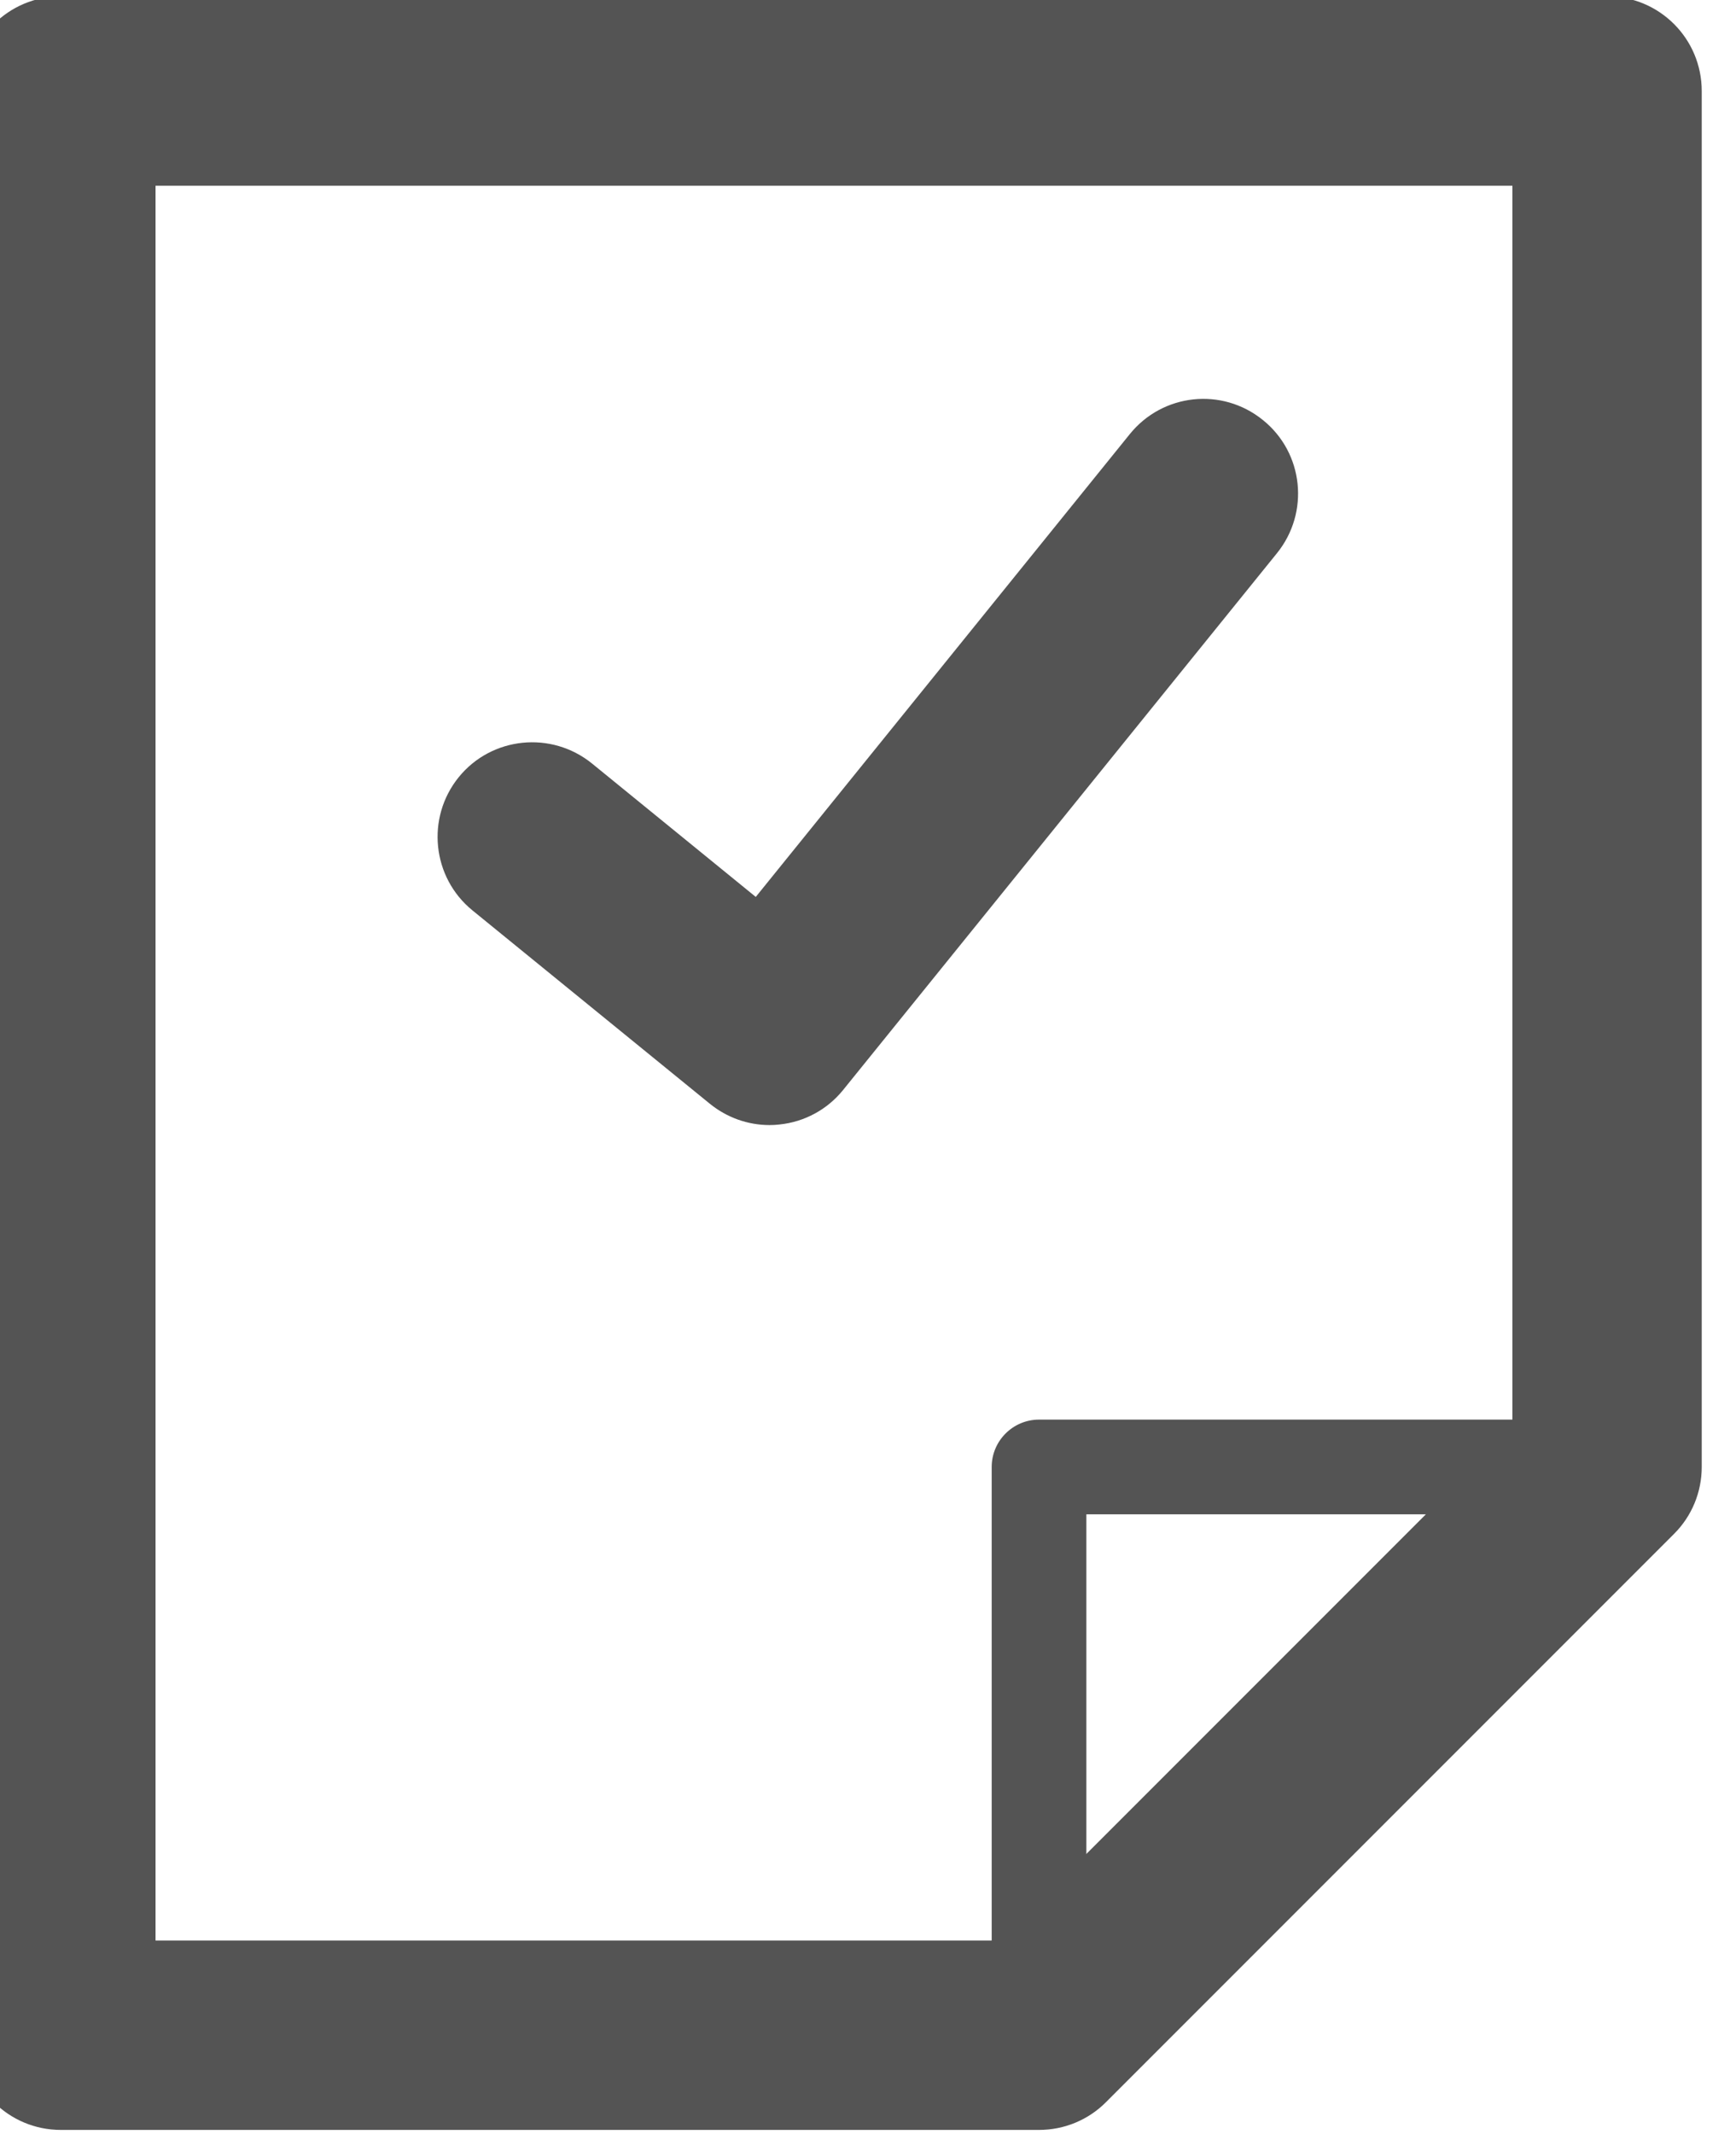 <?xml version='1.0' encoding='UTF-8'?>
<!-- Created with Inkscape (http://www.inkscape.org/) and export_objects.py -->
<svg xmlns:cc="http://creativecommons.org/ns#" xmlns:dc="http://purl.org/dc/elements/1.1/" xmlns:inkscape="http://www.inkscape.org/namespaces/inkscape" xmlns:rdf="http://www.w3.org/1999/02/22-rdf-syntax-ns#" xmlns:sodipodi="http://sodipodi.sourceforge.net/DTD/sodipodi-0.dtd" xmlns:xlink="http://www.w3.org/1999/xlink" xmlns="http://www.w3.org/2000/svg" version="1.1" sodipodi:docname="step059.svg" viewBox="0 0 24.443 30.037" height="30.037px" width="24.443px" xml:space="preserve" id="svg2" inkscape:version="0.92.1 r15371">
  <sodipodi:namedview inkscape:current-layer="g10" inkscape:window-maximized="1" inkscape:window-y="-8" inkscape:window-x="1912" inkscape:cy="-862.22917" inkscape:cx="2456.2254" inkscape:zoom="0.3015625" showgrid="false" id="namedview4" inkscape:window-height="1017" inkscape:window-width="1920" inkscape:pageshadow="2" inkscape:pageopacity="0" guidetolerance="10" gridtolerance="10" objecttolerance="10" borderopacity="1" bordercolor="#666666" pagecolor="#ffffff"/>
  <g inkscape:groupmode="layer" inkscape:label="step" transform="matrix(1.333,0,0,-1.333,-1905.133,-204.959)">
    <g id="g9342" inkscape:label="059">
      <g transform="translate(1440.182,-175.747)" id="g602">
        <path inkscape:connector-curvature="0" id="path604" style="fill:#545454;fill-opacity:1;fill-rule:nonzero;stroke:none" d="m 0,0 c -0.275,0 -0.5,0.224 -0.5,0.5 v 6 C -0.5,6.776 -0.275,7 0,7 H 6 C 6.277,7 6.5,6.776 6.5,6.5 6.5,6.224 6.277,6 6,6 H 0.5 V 0.5 C 0.5,0.224 0.277,0 0,0"/>
      </g>
      <g transform="translate(1430.85,-174.247)" id="g606">
        <path inkscape:connector-curvature="0" id="path608" style="fill:#545454;fill-opacity:1;fill-rule:nonzero;stroke:none" d="m 0,0 h 8.918 l 5.414,5.414 V 18.528 H 0 Z M 9.332,-2 H -1 c -0.553,0 -1,0.447 -1,1 v 20.528 c 0,0.553 0.447,1 1,1 h 16.332 c 0.553,0 1,-0.447 1,-1 V 5 c 0,-0.266 -0.105,-0.52 -0.293,-0.707 l -6,-6 C 9.852,-1.895 9.598,-2 9.332,-2"/>
      </g>
      <g transform="translate(1437.336,-165.637)" id="g610">
        <path inkscape:connector-curvature="0" id="path612" style="fill:#545454;fill-opacity:1;fill-rule:nonzero;stroke:none" d="m 0,0 c -0.229,0 -0.451,0.079 -0.631,0.225 l -2.508,2.042 c -0.427,0.348 -0.492,0.978 -0.144,1.407 0.347,0.427 0.978,0.492 1.408,0.143 L -0.146,2.409 3.805,7.296 C 4.152,7.725 4.779,7.794 5.211,7.444 5.641,7.098 5.707,6.468 5.359,6.038 L 0.777,0.371 C 0.611,0.165 0.369,0.033 0.104,0.006 0.07,0.002 0.035,0 0,0"/>
      </g>
    </g>
  </g>
</svg>
